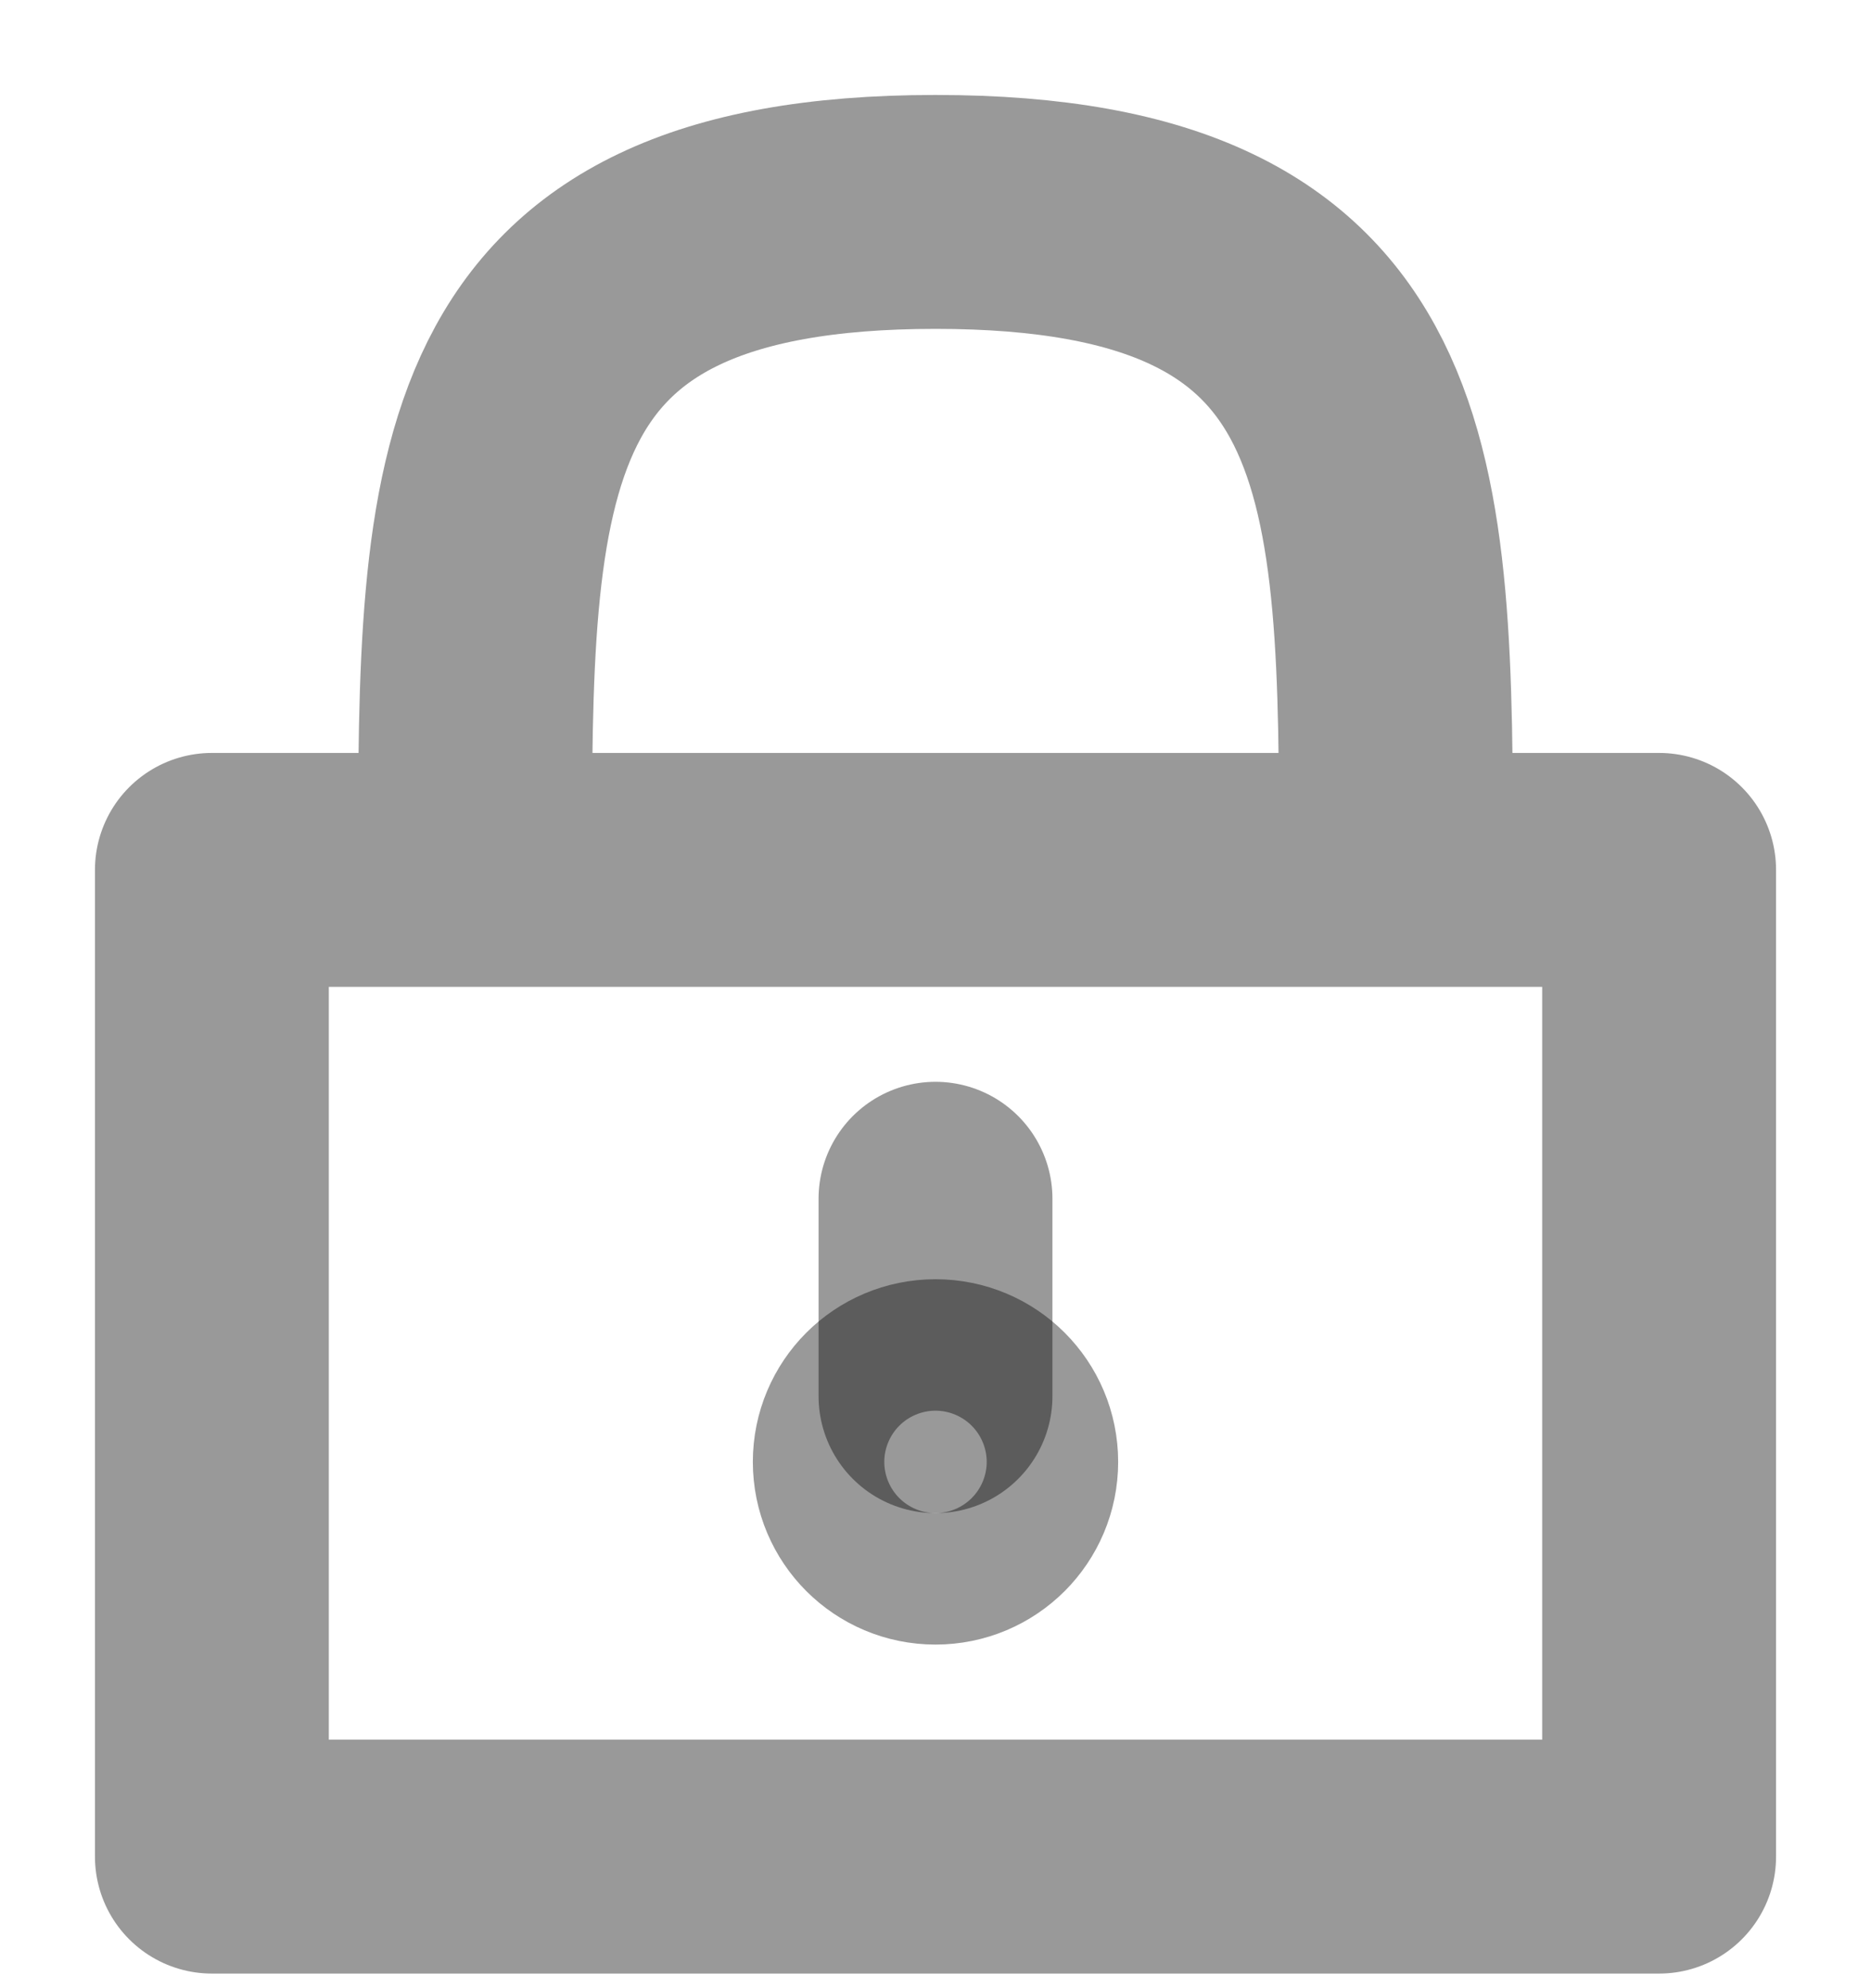 <svg width="16" height="17" viewBox="0 0 16 17" fill="none" xmlns="http://www.w3.org/2000/svg">
<path d="M4.062 7.438C4.062 4.062 4.062 1.812 8 1.812C11.938 1.812 11.938 4.062 11.938 7.438M8 10.25V11.938M1.812 7.438V15.875H14.188V7.438H1.812Z" stroke="black" stroke-opacity="0.4" stroke-width="2" stroke-linecap="round" stroke-linejoin="round"/>
<path d="M8 13.062C8.311 13.062 8.562 12.811 8.562 12.5C8.562 12.189 8.311 11.938 8 11.938C7.689 11.938 7.438 12.189 7.438 12.5C7.438 12.811 7.689 13.062 8 13.062Z" stroke="black" stroke-opacity="0.4" stroke-width="2" stroke-linecap="round" stroke-linejoin="round"/>
</svg>

